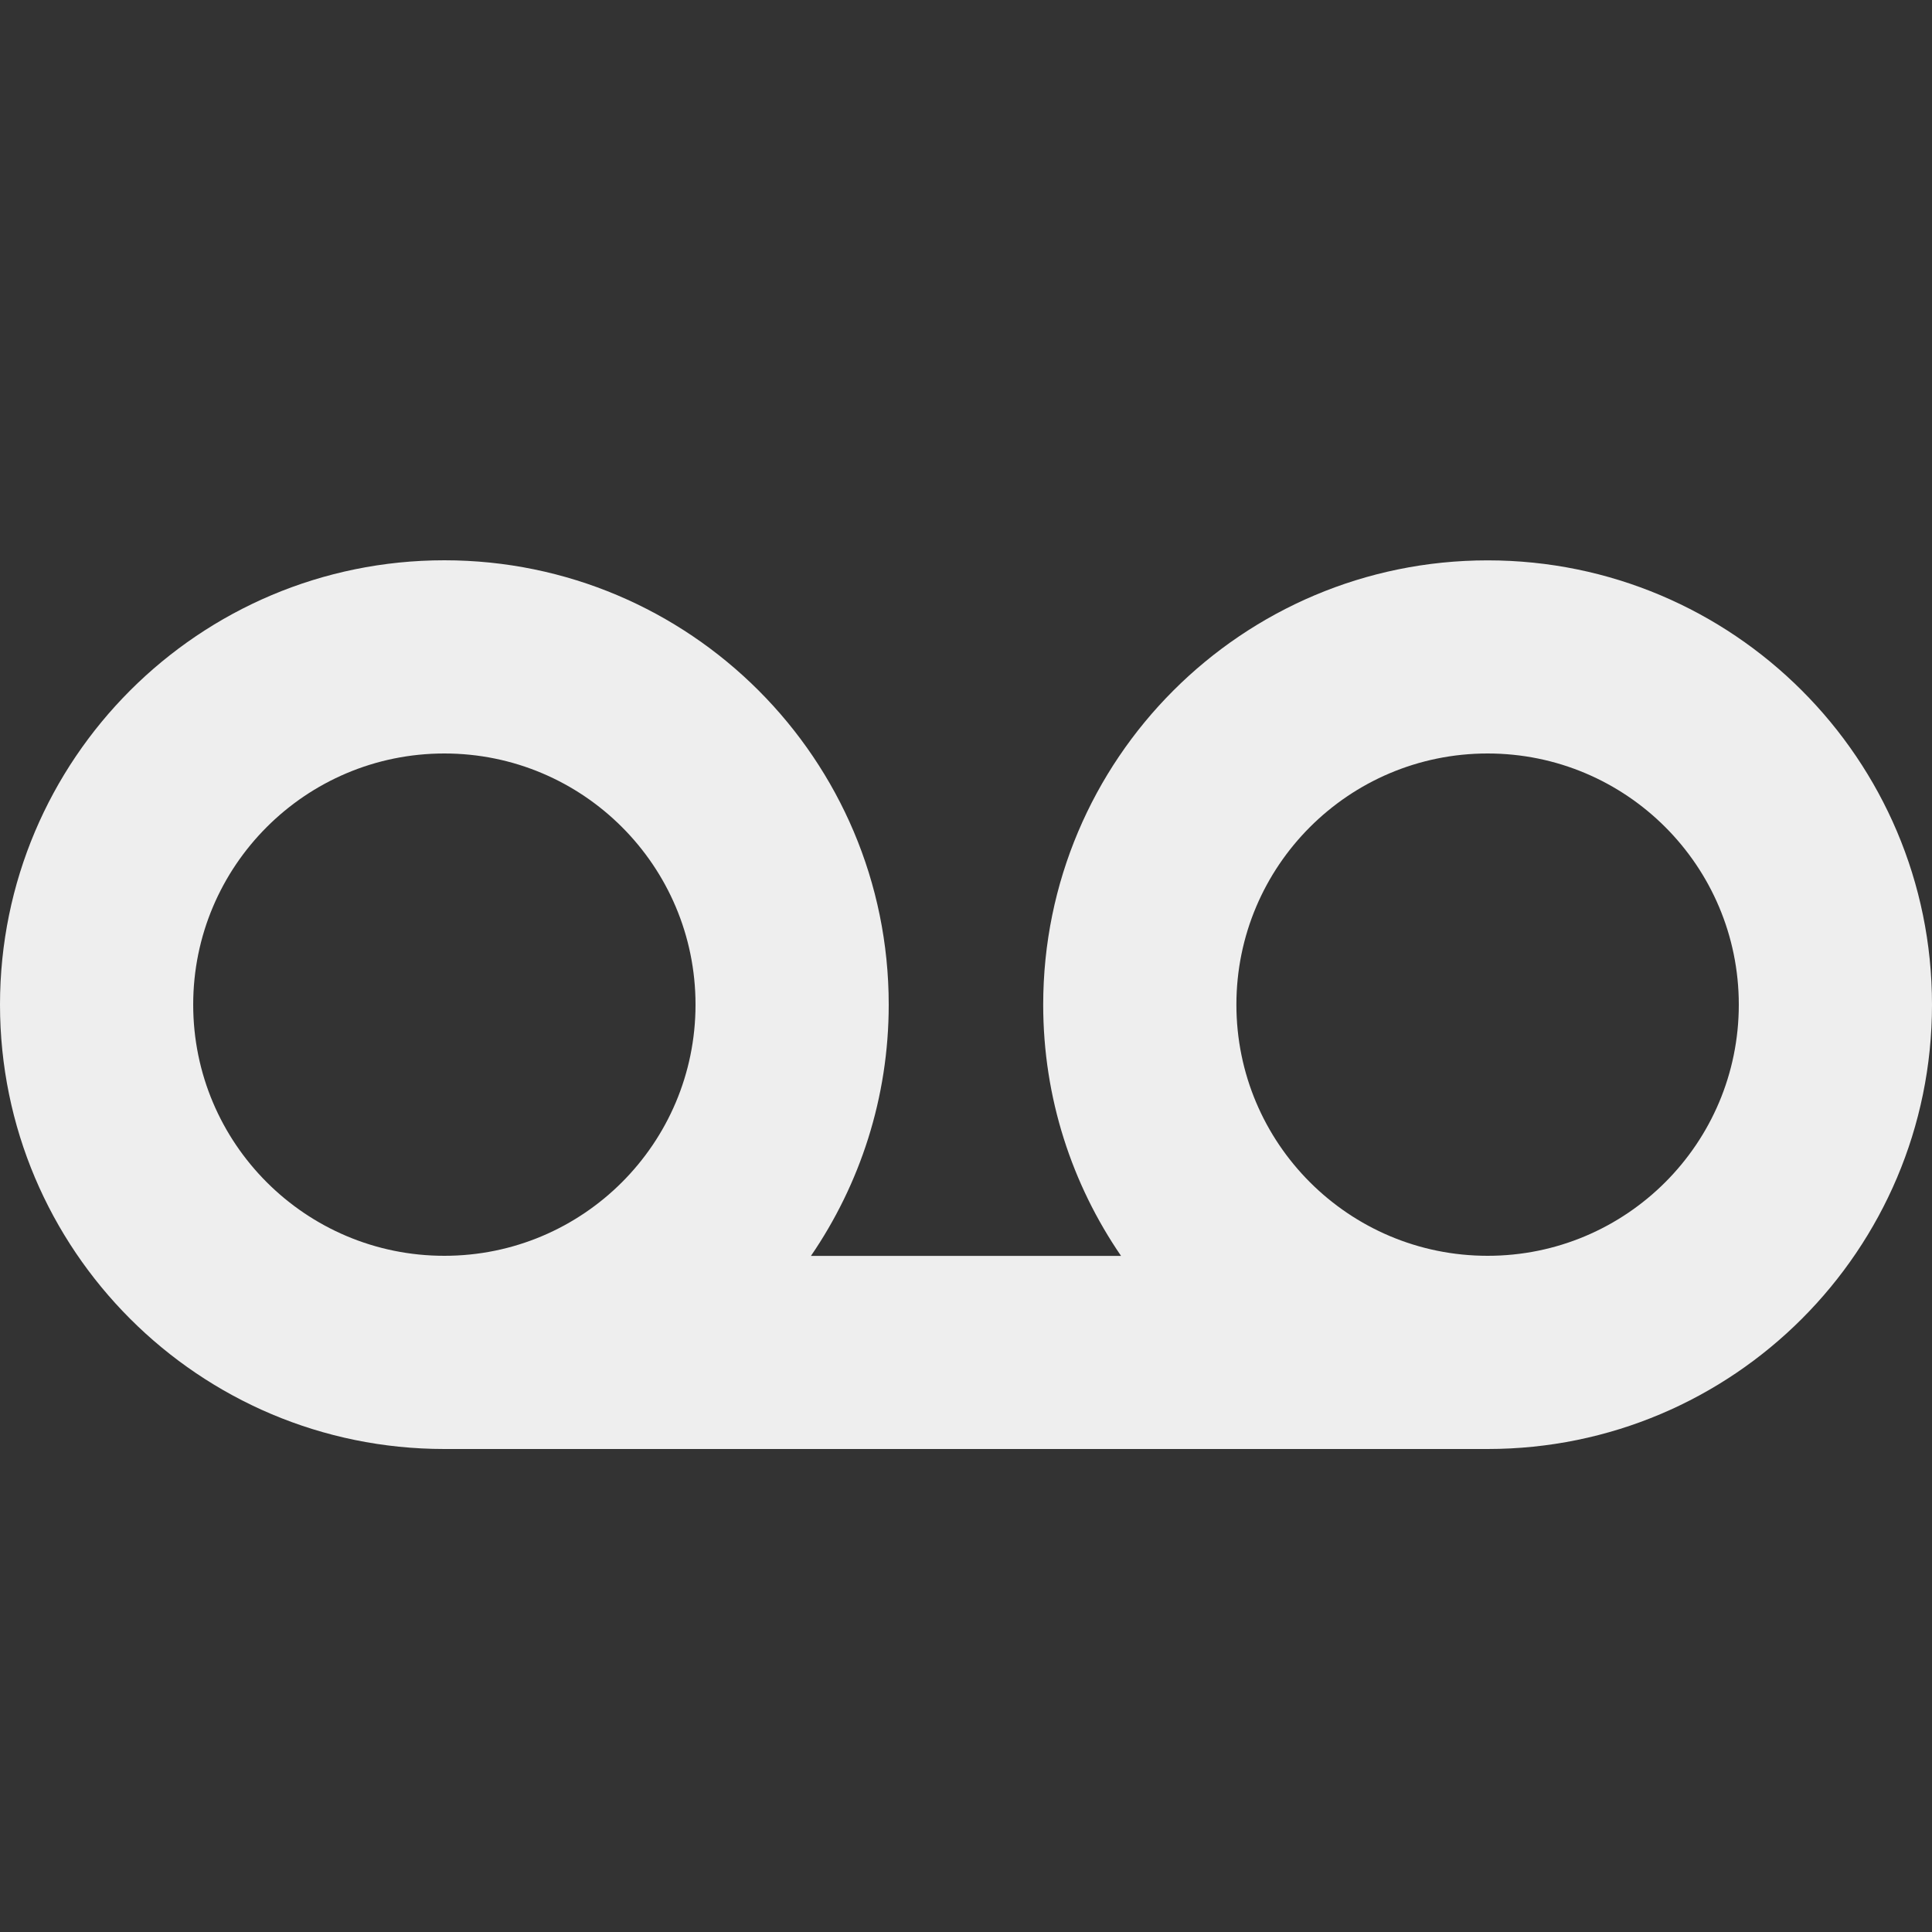 <?xml version="1.0" encoding="utf-8"?>
<!-- Generated by IcoMoon.io -->
<!DOCTYPE svg PUBLIC "-//W3C//DTD SVG 1.1//EN" "http://www.w3.org/Graphics/SVG/1.1/DTD/svg11.dtd">
<svg version="1.1" xmlns="http://www.w3.org/2000/svg" xmlns:xlink="http://www.w3.org/1999/xlink" width="24" height="24" viewBox="0 0 24 24">
	<rect x="0" y="0" width="24" height="24" fill="#333333" stroke="none"/>
	<path d="M18.48 6.961c-3.049 0-5.521 2.472-5.521 5.52 0 1.158 0.358 2.232 0.967 3.12h-3.852c0.608-0.888 0.966-1.963 0.966-3.121 0-3.048-2.472-5.52-5.52-5.52s-5.52 2.472-5.52 5.52 2.472 5.52 5.52 5.52h12.96c3.048 0 5.52-2.472 5.52-5.52s-2.472-5.519-5.52-5.519zM2.4 12.48c0-1.723 1.397-3.12 3.12-3.12s3.12 1.397 3.12 3.12c0 1.724-1.397 3.12-3.12 3.12s-3.12-1.396-3.12-3.12zM18.48 15.6c-1.724 0-3.121-1.396-3.121-3.12 0-1.723 1.397-3.12 3.121-3.12 1.723 0 3.12 1.397 3.12 3.12 0 1.724-1.397 3.12-3.12 3.12z" fill="#eeeeee" />
</svg>
